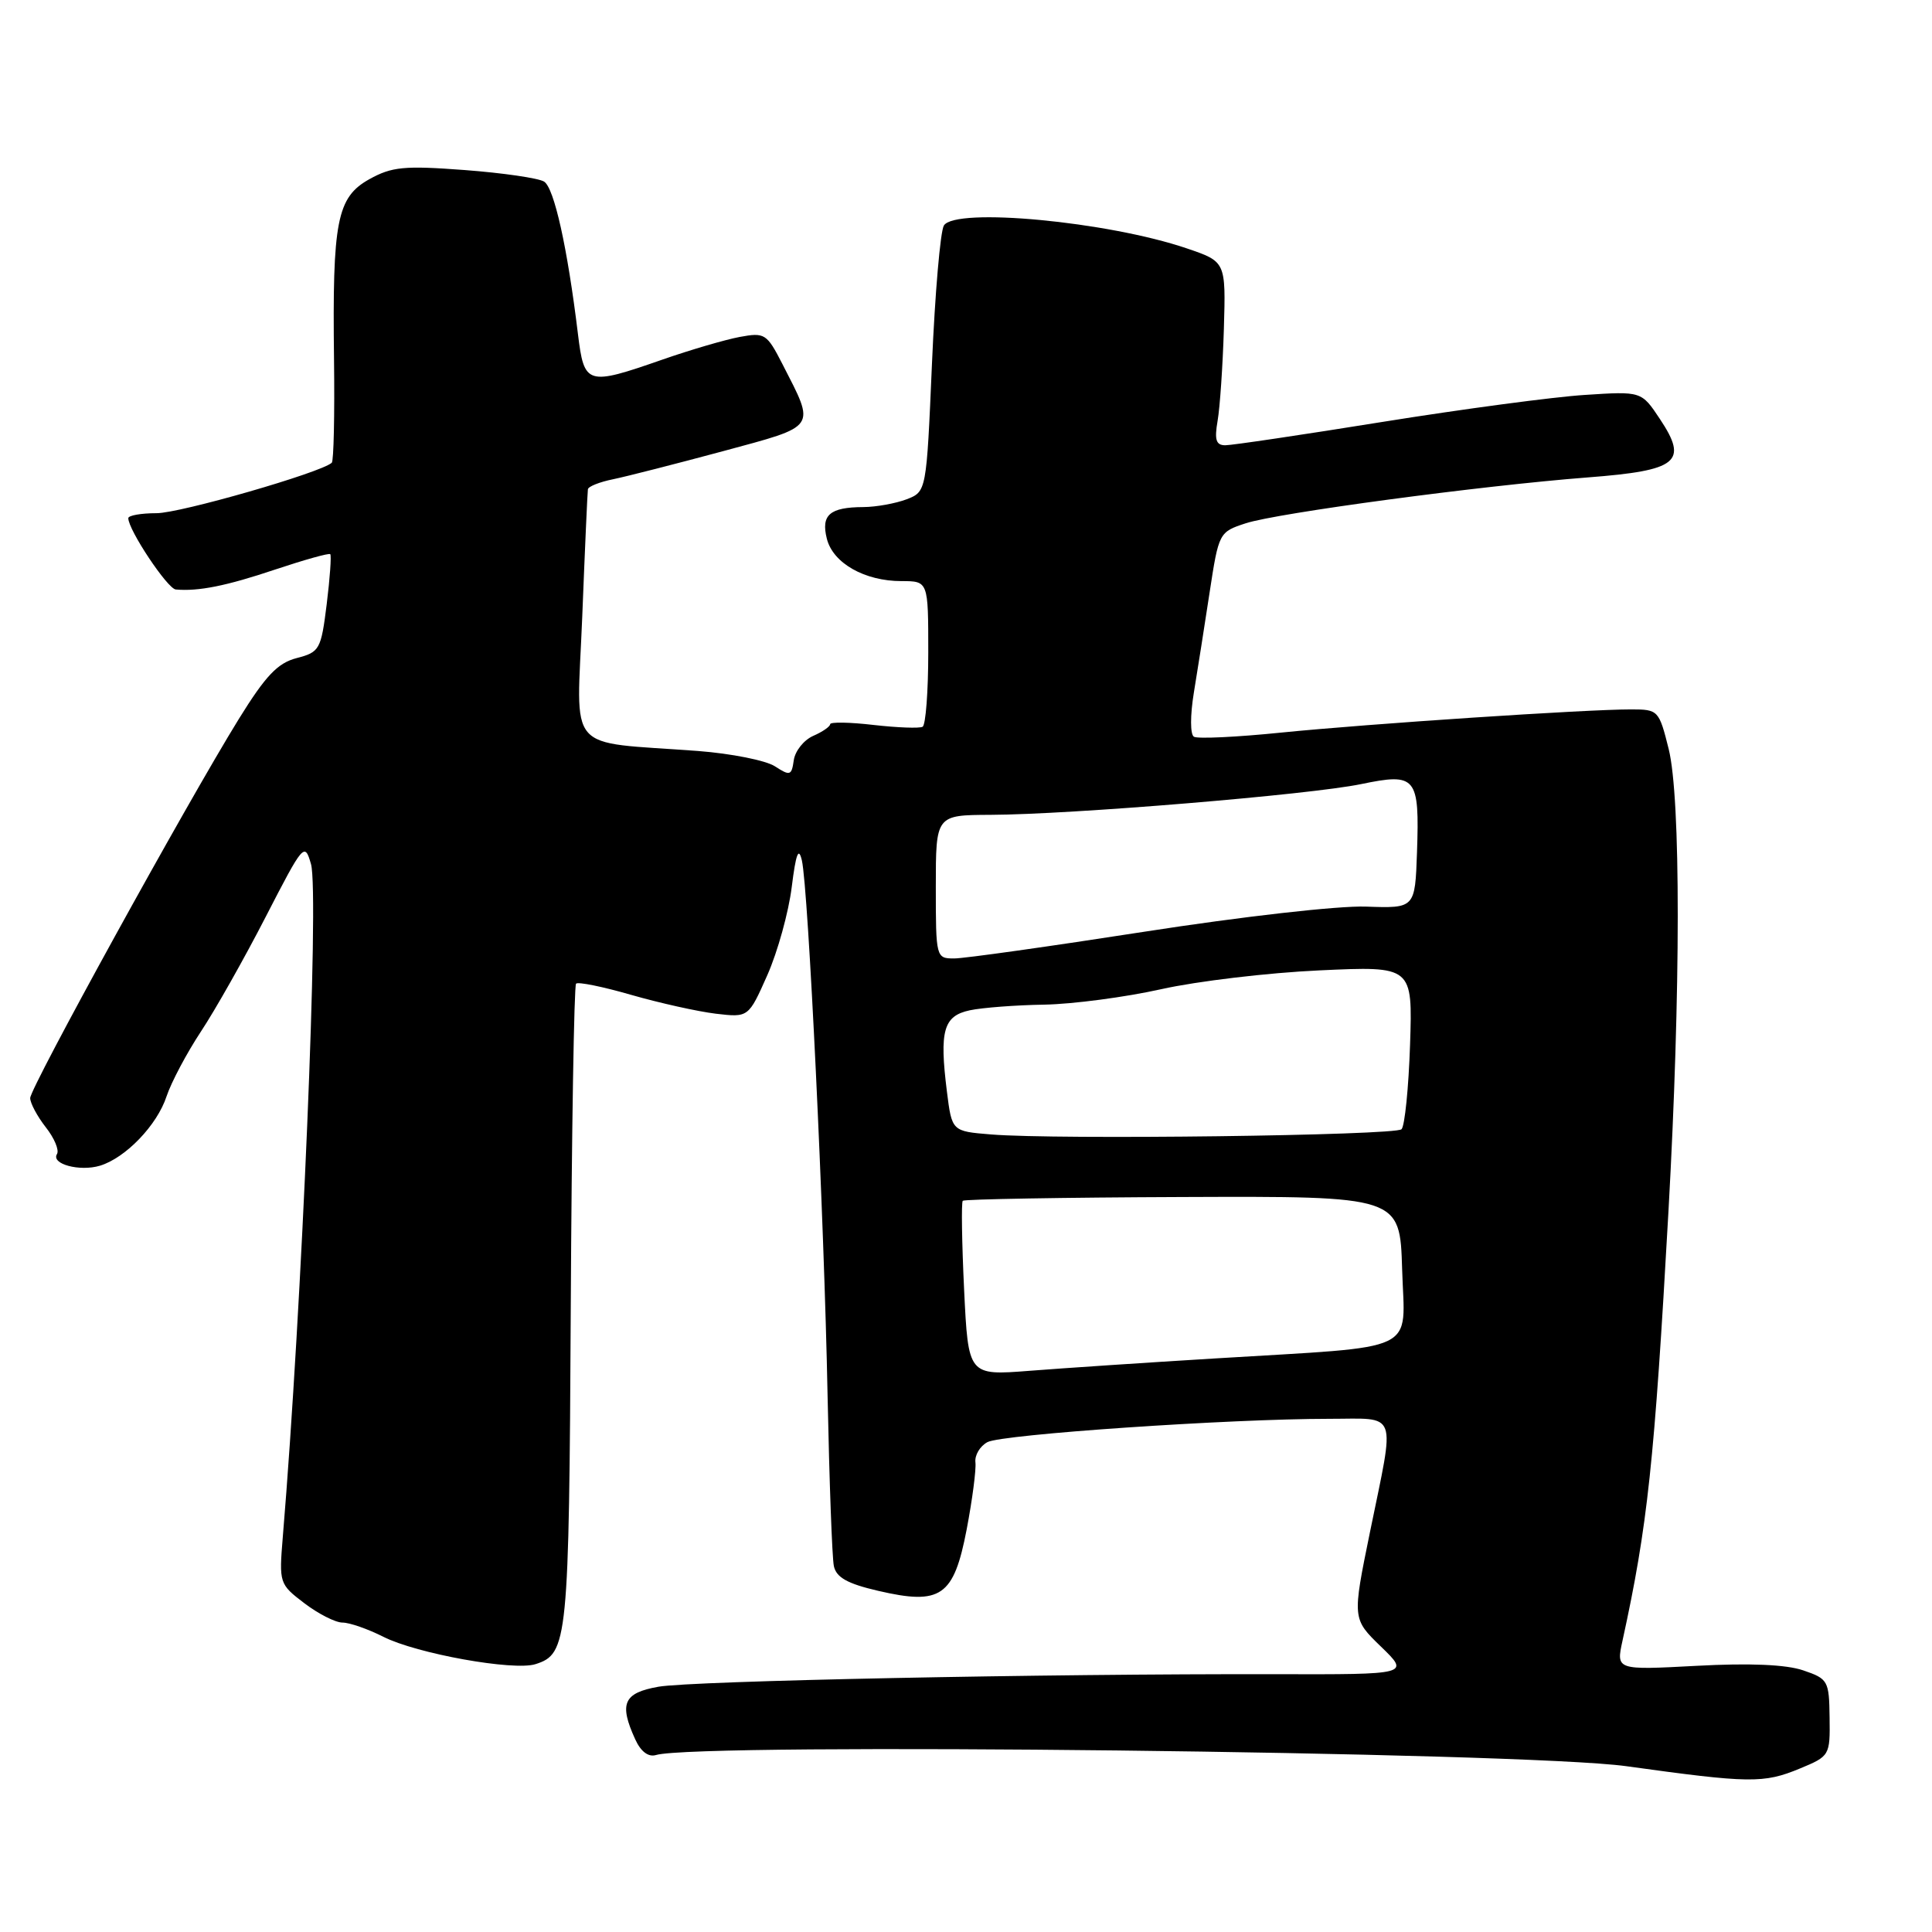 <?xml version="1.0" encoding="UTF-8" standalone="no"?>
<!DOCTYPE svg PUBLIC "-//W3C//DTD SVG 1.1//EN" "http://www.w3.org/Graphics/SVG/1.1/DTD/svg11.dtd" >
<svg xmlns="http://www.w3.org/2000/svg" xmlns:xlink="http://www.w3.org/1999/xlink" version="1.1" viewBox="0 0 256 256">
 <g >
 <path fill="currentColor"
d=" M 238.49 234.34 C 242.45 232.70 242.50 232.61 242.43 227.59 C 242.37 222.71 242.23 222.45 238.93 221.33 C 236.68 220.56 231.83 220.35 224.82 220.73 C 214.14 221.30 214.14 221.30 214.99 217.40 C 218.32 202.17 219.21 193.83 221.08 160.50 C 222.71 131.35 222.72 105.75 221.11 99.25 C 219.83 94.12 219.72 94.00 216.15 94.00 C 210.18 93.99 181.32 95.91 169.78 97.07 C 163.89 97.67 158.67 97.92 158.20 97.62 C 157.70 97.32 157.70 94.79 158.19 91.79 C 158.67 88.88 159.61 82.90 160.28 78.50 C 161.49 70.58 161.54 70.49 165.06 69.34 C 169.25 67.97 196.26 64.35 210.40 63.26 C 222.35 62.34 223.74 61.22 219.94 55.51 C 217.50 51.84 217.50 51.84 210.00 52.33 C 205.88 52.59 193.82 54.20 183.22 55.90 C 172.61 57.61 163.23 59.00 162.36 59.00 C 161.13 59.00 160.90 58.28 161.34 55.75 C 161.65 53.96 162.02 48.49 162.17 43.58 C 162.43 34.67 162.43 34.67 157.25 32.91 C 146.78 29.35 126.58 27.45 125.07 29.88 C 124.60 30.64 123.89 38.89 123.49 48.20 C 122.76 65.14 122.76 65.14 120.13 66.16 C 118.68 66.71 116.10 67.18 114.40 67.19 C 109.94 67.21 108.77 68.23 109.56 71.38 C 110.37 74.62 114.57 77.00 119.45 77.00 C 123.00 77.00 123.00 77.00 123.00 86.44 C 123.00 91.63 122.66 96.07 122.25 96.30 C 121.84 96.53 118.91 96.42 115.75 96.06 C 112.59 95.69 110.00 95.65 110.00 95.96 C 110.00 96.27 108.99 96.97 107.75 97.51 C 106.51 98.06 105.36 99.50 105.18 100.73 C 104.89 102.78 104.69 102.84 102.68 101.54 C 101.48 100.76 96.90 99.85 92.50 99.51 C 74.72 98.18 76.41 100.14 77.15 81.73 C 77.50 72.80 77.84 65.20 77.90 64.83 C 77.95 64.46 79.46 63.86 81.25 63.50 C 83.04 63.13 89.57 61.46 95.78 59.79 C 108.41 56.37 108.08 56.86 103.68 48.25 C 101.60 44.20 101.34 44.03 98.00 44.65 C 96.08 45.01 91.47 46.36 87.77 47.65 C 77.76 51.14 77.41 51.04 76.58 44.25 C 75.19 32.81 73.43 24.88 72.09 24.06 C 71.35 23.60 66.60 22.91 61.55 22.53 C 53.55 21.93 51.92 22.09 48.93 23.75 C 44.64 26.15 44.03 29.29 44.26 47.70 C 44.35 54.97 44.22 61.09 43.96 61.32 C 42.46 62.65 23.87 68.00 20.75 68.00 C 18.69 68.00 17.00 68.30 17.00 68.66 C 17.00 70.22 22.19 78.01 23.29 78.11 C 26.28 78.38 30.00 77.64 36.48 75.46 C 40.32 74.18 43.59 73.26 43.76 73.43 C 43.93 73.60 43.72 76.58 43.29 80.06 C 42.54 86.08 42.35 86.41 39.31 87.20 C 36.79 87.85 35.20 89.53 31.65 95.26 C 24.70 106.51 4.00 144.12 4.00 145.50 C 4.00 146.17 4.93 147.91 6.06 149.36 C 7.20 150.80 7.87 152.40 7.55 152.92 C 6.73 154.24 10.56 155.27 13.25 154.46 C 16.64 153.43 20.82 149.09 22.07 145.27 C 22.69 143.41 24.74 139.54 26.62 136.69 C 28.51 133.84 32.37 127.00 35.20 121.50 C 40.21 111.77 40.37 111.58 41.21 114.50 C 42.31 118.36 40.01 173.29 37.47 203.68 C 36.97 209.77 37.01 209.91 40.32 212.43 C 42.17 213.84 44.45 215.00 45.38 215.00 C 46.32 215.00 48.75 215.85 50.79 216.88 C 55.21 219.12 68.06 221.43 70.95 220.51 C 75.24 219.15 75.40 217.52 75.63 173.16 C 75.75 149.87 76.07 130.60 76.33 130.34 C 76.59 130.07 79.89 130.74 83.65 131.83 C 87.42 132.91 92.45 134.03 94.84 134.32 C 99.18 134.83 99.18 134.83 101.68 129.20 C 103.05 126.10 104.50 120.85 104.91 117.53 C 105.46 113.11 105.82 112.17 106.25 114.00 C 107.10 117.64 109.20 161.20 109.66 185.00 C 109.89 196.28 110.26 206.41 110.49 207.51 C 110.81 209.02 112.29 209.85 116.35 210.79 C 124.68 212.73 126.38 211.55 128.09 202.65 C 128.84 198.72 129.36 194.72 129.25 193.78 C 129.13 192.83 129.85 191.62 130.84 191.09 C 132.76 190.06 162.94 188.00 176.11 188.00 C 185.37 188.00 184.88 186.63 181.53 203.00 C 179.18 214.50 179.18 214.50 182.99 218.19 C 186.80 221.88 186.80 221.88 169.15 221.84 C 138.41 221.77 91.66 222.72 87.25 223.50 C 82.62 224.32 82.00 225.72 84.17 230.47 C 84.91 232.10 85.91 232.85 86.92 232.55 C 92.45 230.87 201.77 232.13 215.50 234.03 C 231.86 236.30 233.69 236.33 238.49 234.34 Z  M 127.75 170.89 C 127.45 164.62 127.37 159.32 127.57 159.11 C 127.78 158.90 140.90 158.67 156.72 158.61 C 185.50 158.50 185.50 158.50 185.79 168.18 C 186.12 179.47 188.54 178.31 161.00 180.00 C 151.93 180.55 140.85 181.29 136.40 181.64 C 128.30 182.27 128.30 182.27 127.75 170.89 Z  M 131.32 150.32 C 126.13 149.90 126.13 149.90 125.47 144.63 C 124.46 136.56 125.01 134.62 128.50 133.87 C 130.15 133.52 134.59 133.18 138.38 133.12 C 142.16 133.05 149.13 132.13 153.88 131.07 C 158.62 130.01 168.05 128.89 174.84 128.58 C 187.18 128.01 187.18 128.01 186.84 138.42 C 186.65 144.15 186.14 149.19 185.71 149.63 C 184.87 150.46 140.05 151.04 131.32 150.32 Z  M 124.00 117.50 C 124.00 108.00 124.00 108.00 131.25 107.97 C 141.91 107.93 173.59 105.30 180.34 103.90 C 187.67 102.38 188.10 102.90 187.76 112.93 C 187.50 120.36 187.50 120.36 181.00 120.13 C 177.33 120.00 164.56 121.45 151.69 123.45 C 139.14 125.40 127.78 127.00 126.44 127.00 C 124.03 127.00 124.00 126.90 124.00 117.50 Z "/>
</g>
</svg>
